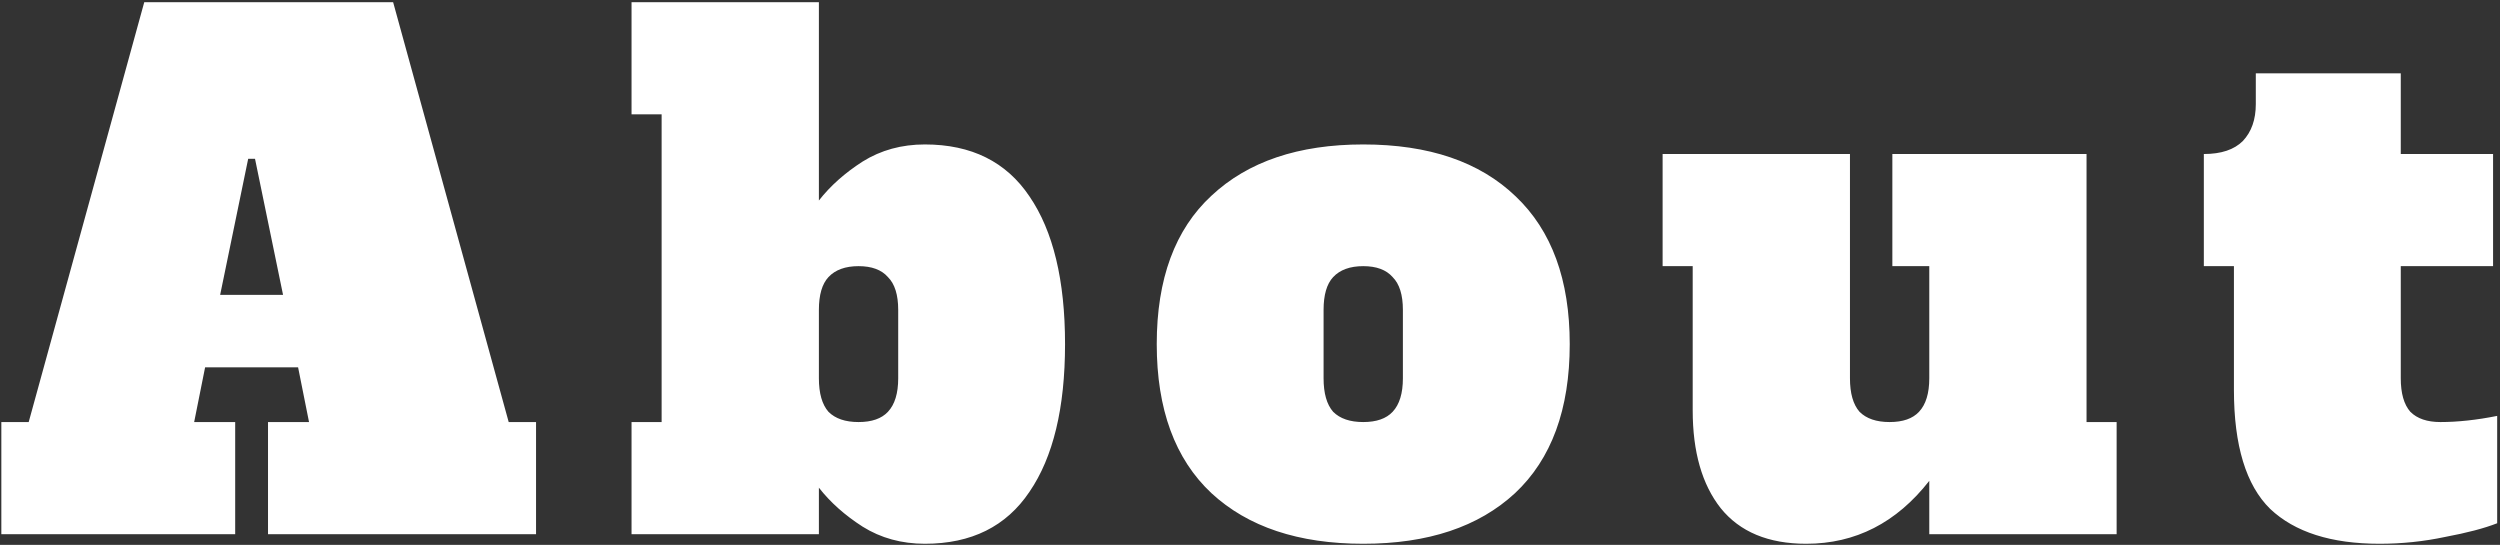 <svg width="468" height="102" viewBox="0 0 468 102" fill="none" xmlns="http://www.w3.org/2000/svg">
<rect x="0" y="0" width="468" height="102" fill="#333333" stroke="none"/>
<path d="M95.227 79.008H100.347V100H50.171V79.008H57.851L55.803 68.768H38.395L36.347 79.008H44.027V100H0.251V79.008H5.371L27.003 0.416H73.595L95.227 79.008ZM41.211 55.2H52.987L47.739 29.728H46.459L41.211 55.2ZM173.136 101.792C168.784 101.792 164.901 100.725 161.488 98.592C158.16 96.459 155.429 94.027 153.296 91.296V100H118.224V79.008H123.856V21.408H118.224V0.416H153.296V37.536C155.429 34.805 158.16 32.373 161.488 30.24C164.901 28.107 168.784 27.04 173.136 27.04C181.84 27.04 188.368 30.283 192.72 36.768C197.157 43.253 199.376 52.469 199.376 64.416C199.376 76.363 197.157 85.579 192.72 92.064C188.368 98.549 181.84 101.792 173.136 101.792ZM160.72 79.008C163.195 79.008 165.029 78.368 166.224 77.088C167.504 75.723 168.144 73.632 168.144 70.816V58.016C168.144 55.2 167.504 53.152 166.224 51.872C165.029 50.507 163.195 49.824 160.72 49.824C158.245 49.824 156.368 50.507 155.088 51.872C153.893 53.152 153.296 55.2 153.296 58.016V70.816C153.296 73.632 153.893 75.723 155.088 77.088C156.368 78.368 158.245 79.008 160.72 79.008ZM255.198 101.792C243.081 101.792 233.609 98.635 226.782 92.32C219.955 85.92 216.542 76.619 216.542 64.416C216.542 52.213 219.955 42.955 226.782 36.64C233.609 30.24 243.081 27.04 255.198 27.04C267.486 27.04 277.001 30.283 283.742 36.768C290.483 43.168 293.854 52.384 293.854 64.416C293.854 76.619 290.441 85.92 283.614 92.32C276.787 98.635 267.315 101.792 255.198 101.792ZM255.198 79.008C257.673 79.008 259.507 78.368 260.702 77.088C261.982 75.723 262.622 73.632 262.622 70.816V58.016C262.622 55.2 261.982 53.152 260.702 51.872C259.507 50.507 257.673 49.824 255.198 49.824C252.723 49.824 250.846 50.507 249.566 51.872C248.371 53.152 247.774 55.2 247.774 58.016V70.816C247.774 73.632 248.371 75.723 249.566 77.088C250.846 78.368 252.723 79.008 255.198 79.008ZM396.233 79.008V100H361.161V90.016C355.017 97.867 347.337 101.792 338.121 101.792C331.038 101.792 325.705 99.573 322.121 95.136C318.622 90.699 316.873 84.597 316.873 76.832V49.824H311.241V28.832H346.313V70.816C346.313 73.632 346.91 75.723 348.105 77.088C349.385 78.368 351.262 79.008 353.737 79.008C356.212 79.008 358.046 78.368 359.241 77.088C360.521 75.723 361.161 73.632 361.161 70.816V49.824H354.249V28.832H390.601V79.008H396.233ZM445.455 101.792C436.41 101.792 429.583 99.616 424.975 95.264C420.452 90.827 418.191 83.403 418.191 72.992V49.824H412.559V28.832C415.802 28.832 418.234 28.021 419.855 26.4C421.476 24.693 422.287 22.389 422.287 19.488V13.728H449.423V28.832H466.703V49.824H449.423V70.816C449.423 73.632 450.02 75.723 451.215 77.088C452.495 78.368 454.372 79.008 456.847 79.008C460.09 79.008 463.631 78.624 467.471 77.856V97.952C465.082 98.891 461.839 99.744 457.743 100.512C453.732 101.365 449.636 101.792 445.455 101.792Z" fill="white"/>
</svg>
